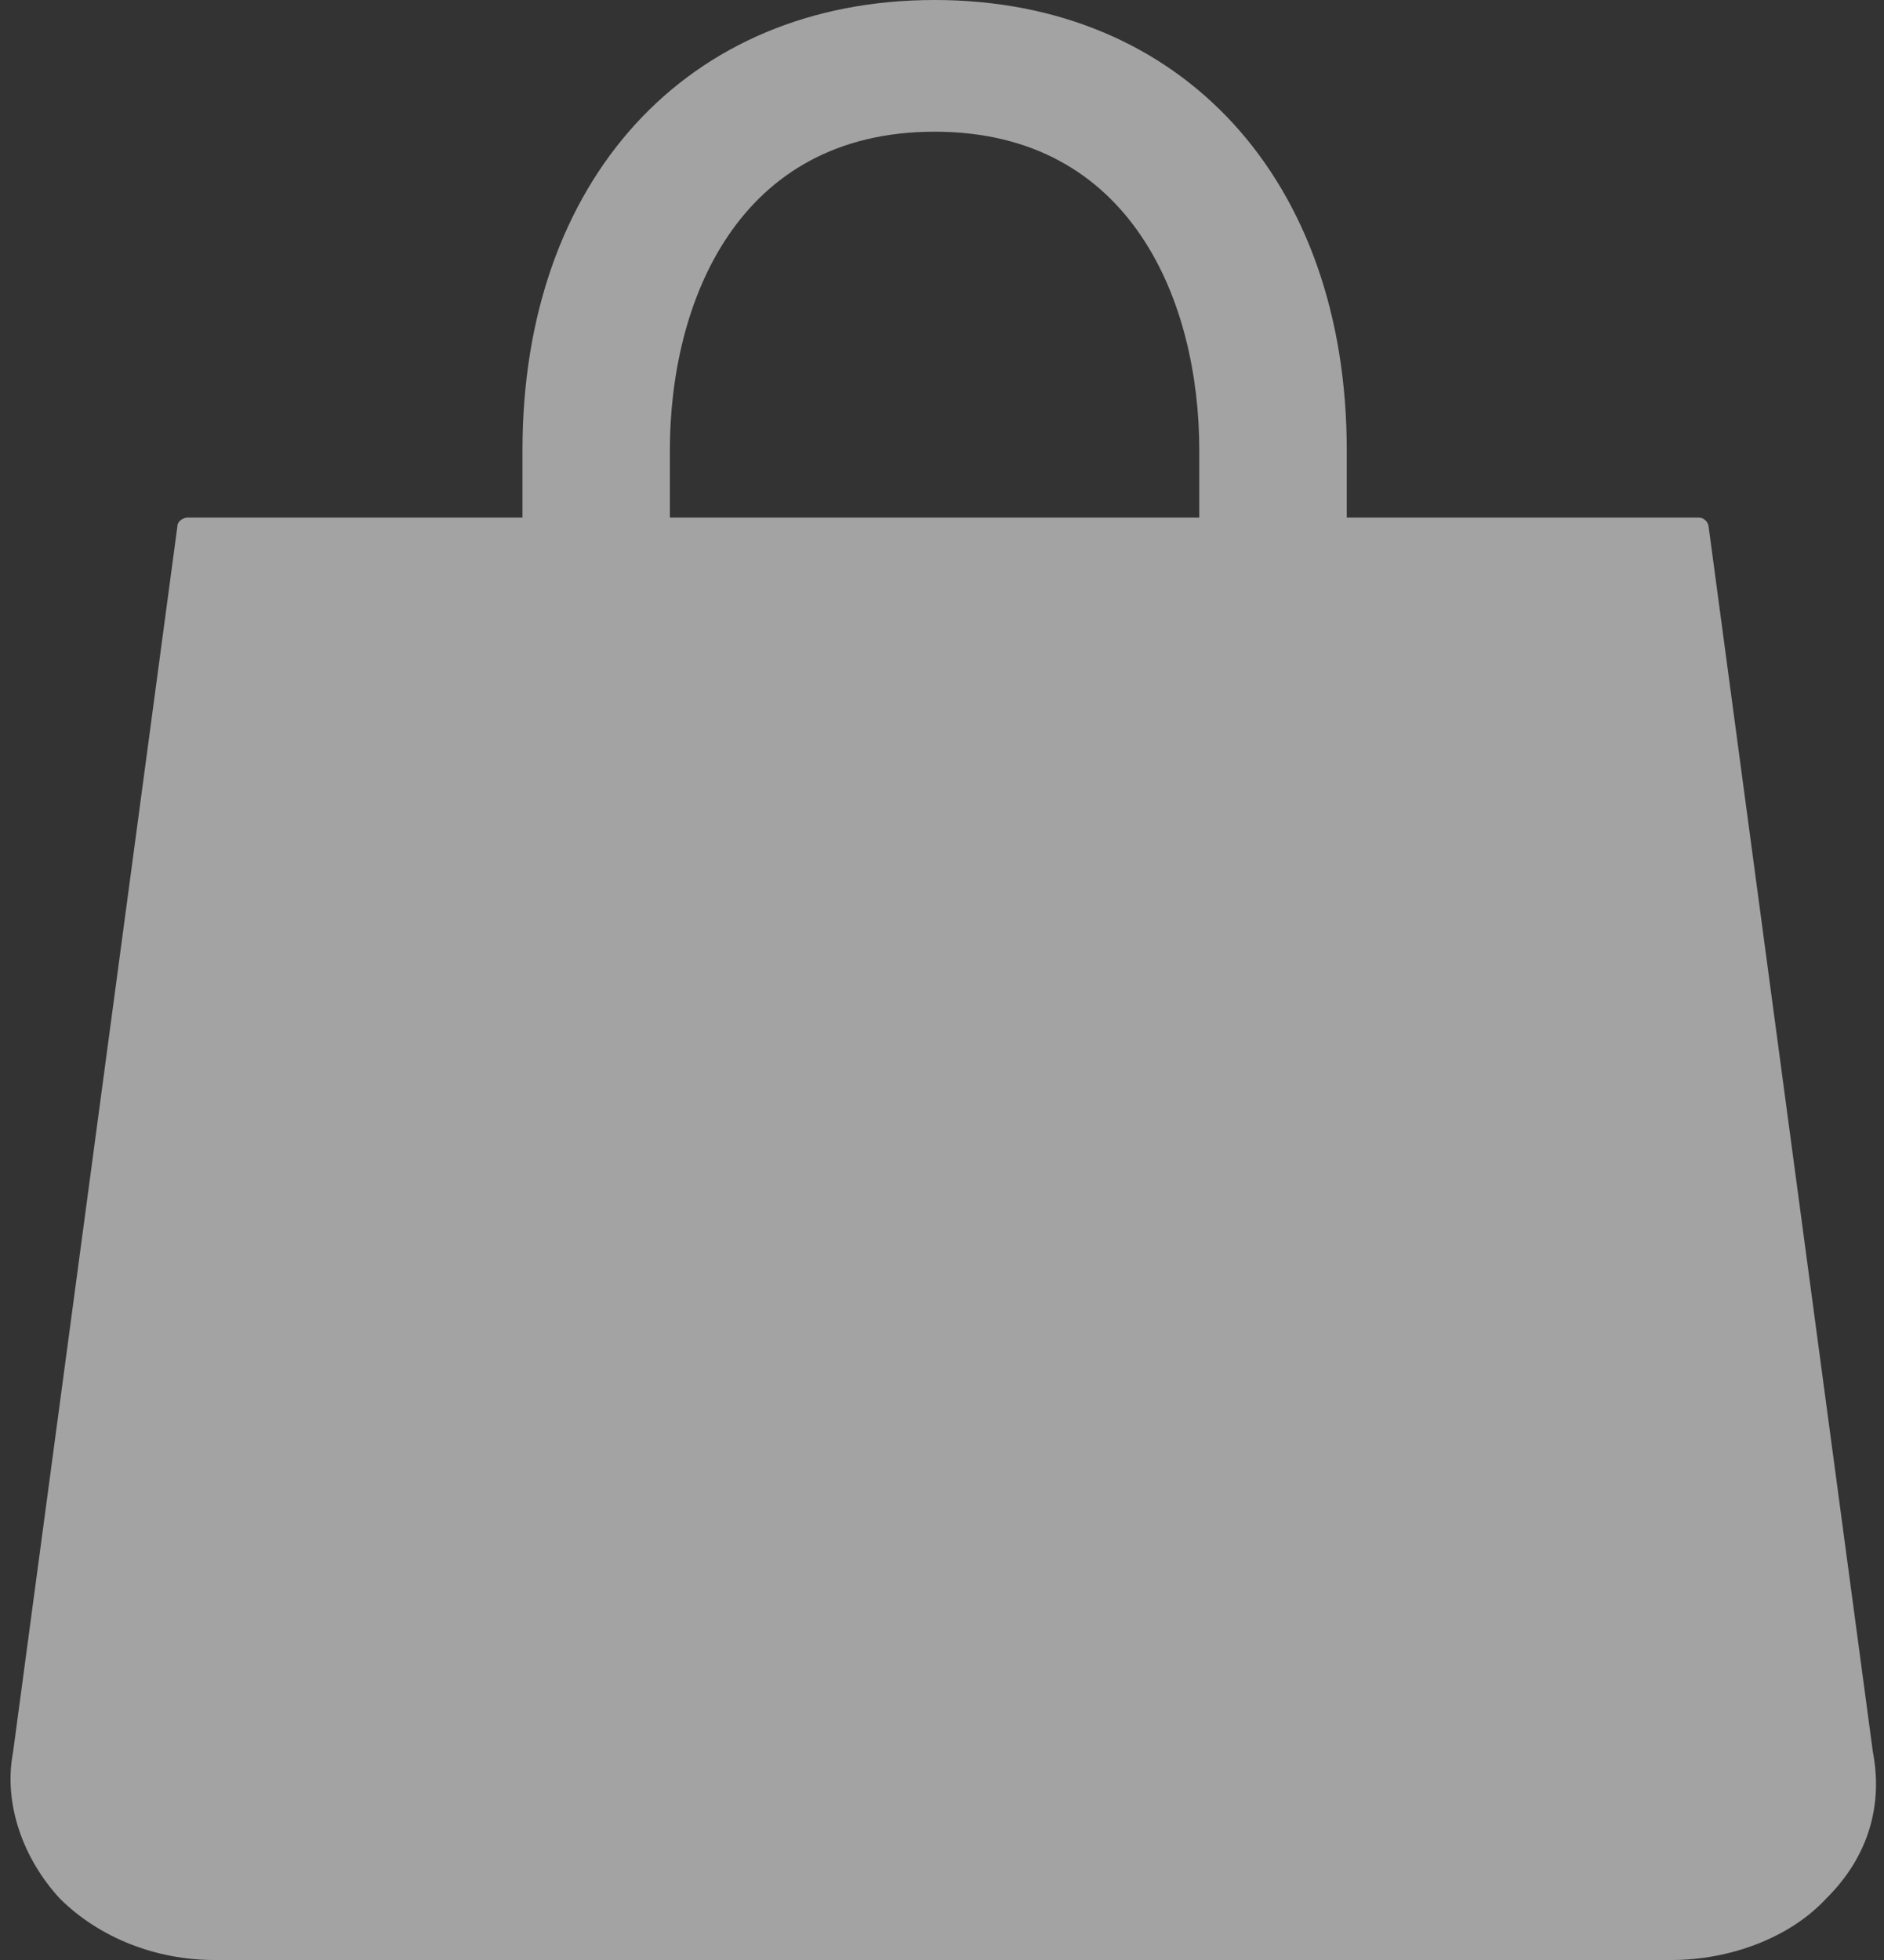 <svg width="25" height="26" viewBox="0 0 25 26" fill="none" xmlns="http://www.w3.org/2000/svg">
<rect x="0" y="0" width="25" height="26" fill="#333333" stroke="none"/>
<path d="M24.852 23.238L22.673 6.988C22.673 6.947 22.629 6.866 22.54 6.866H17.871V5.972C17.871 2.397 15.692 0 12.402 0C9.111 0 6.933 2.397 6.933 5.972V6.866H2.486C2.442 6.866 2.353 6.906 2.353 6.988L0.174 23.238C0.041 23.928 0.308 24.66 0.797 25.188C1.33 25.716 2.086 26 2.842 26H22.184C22.94 26 23.74 25.715 24.23 25.188C24.807 24.619 24.985 23.928 24.852 23.238ZM15.959 6.866H8.889V5.972C8.889 4.022 9.778 1.747 12.402 1.747C15.025 1.747 15.914 4.022 15.914 5.972L15.914 6.866H15.959Z" fill="white" fill-opacity="0.55"/>
</svg>
